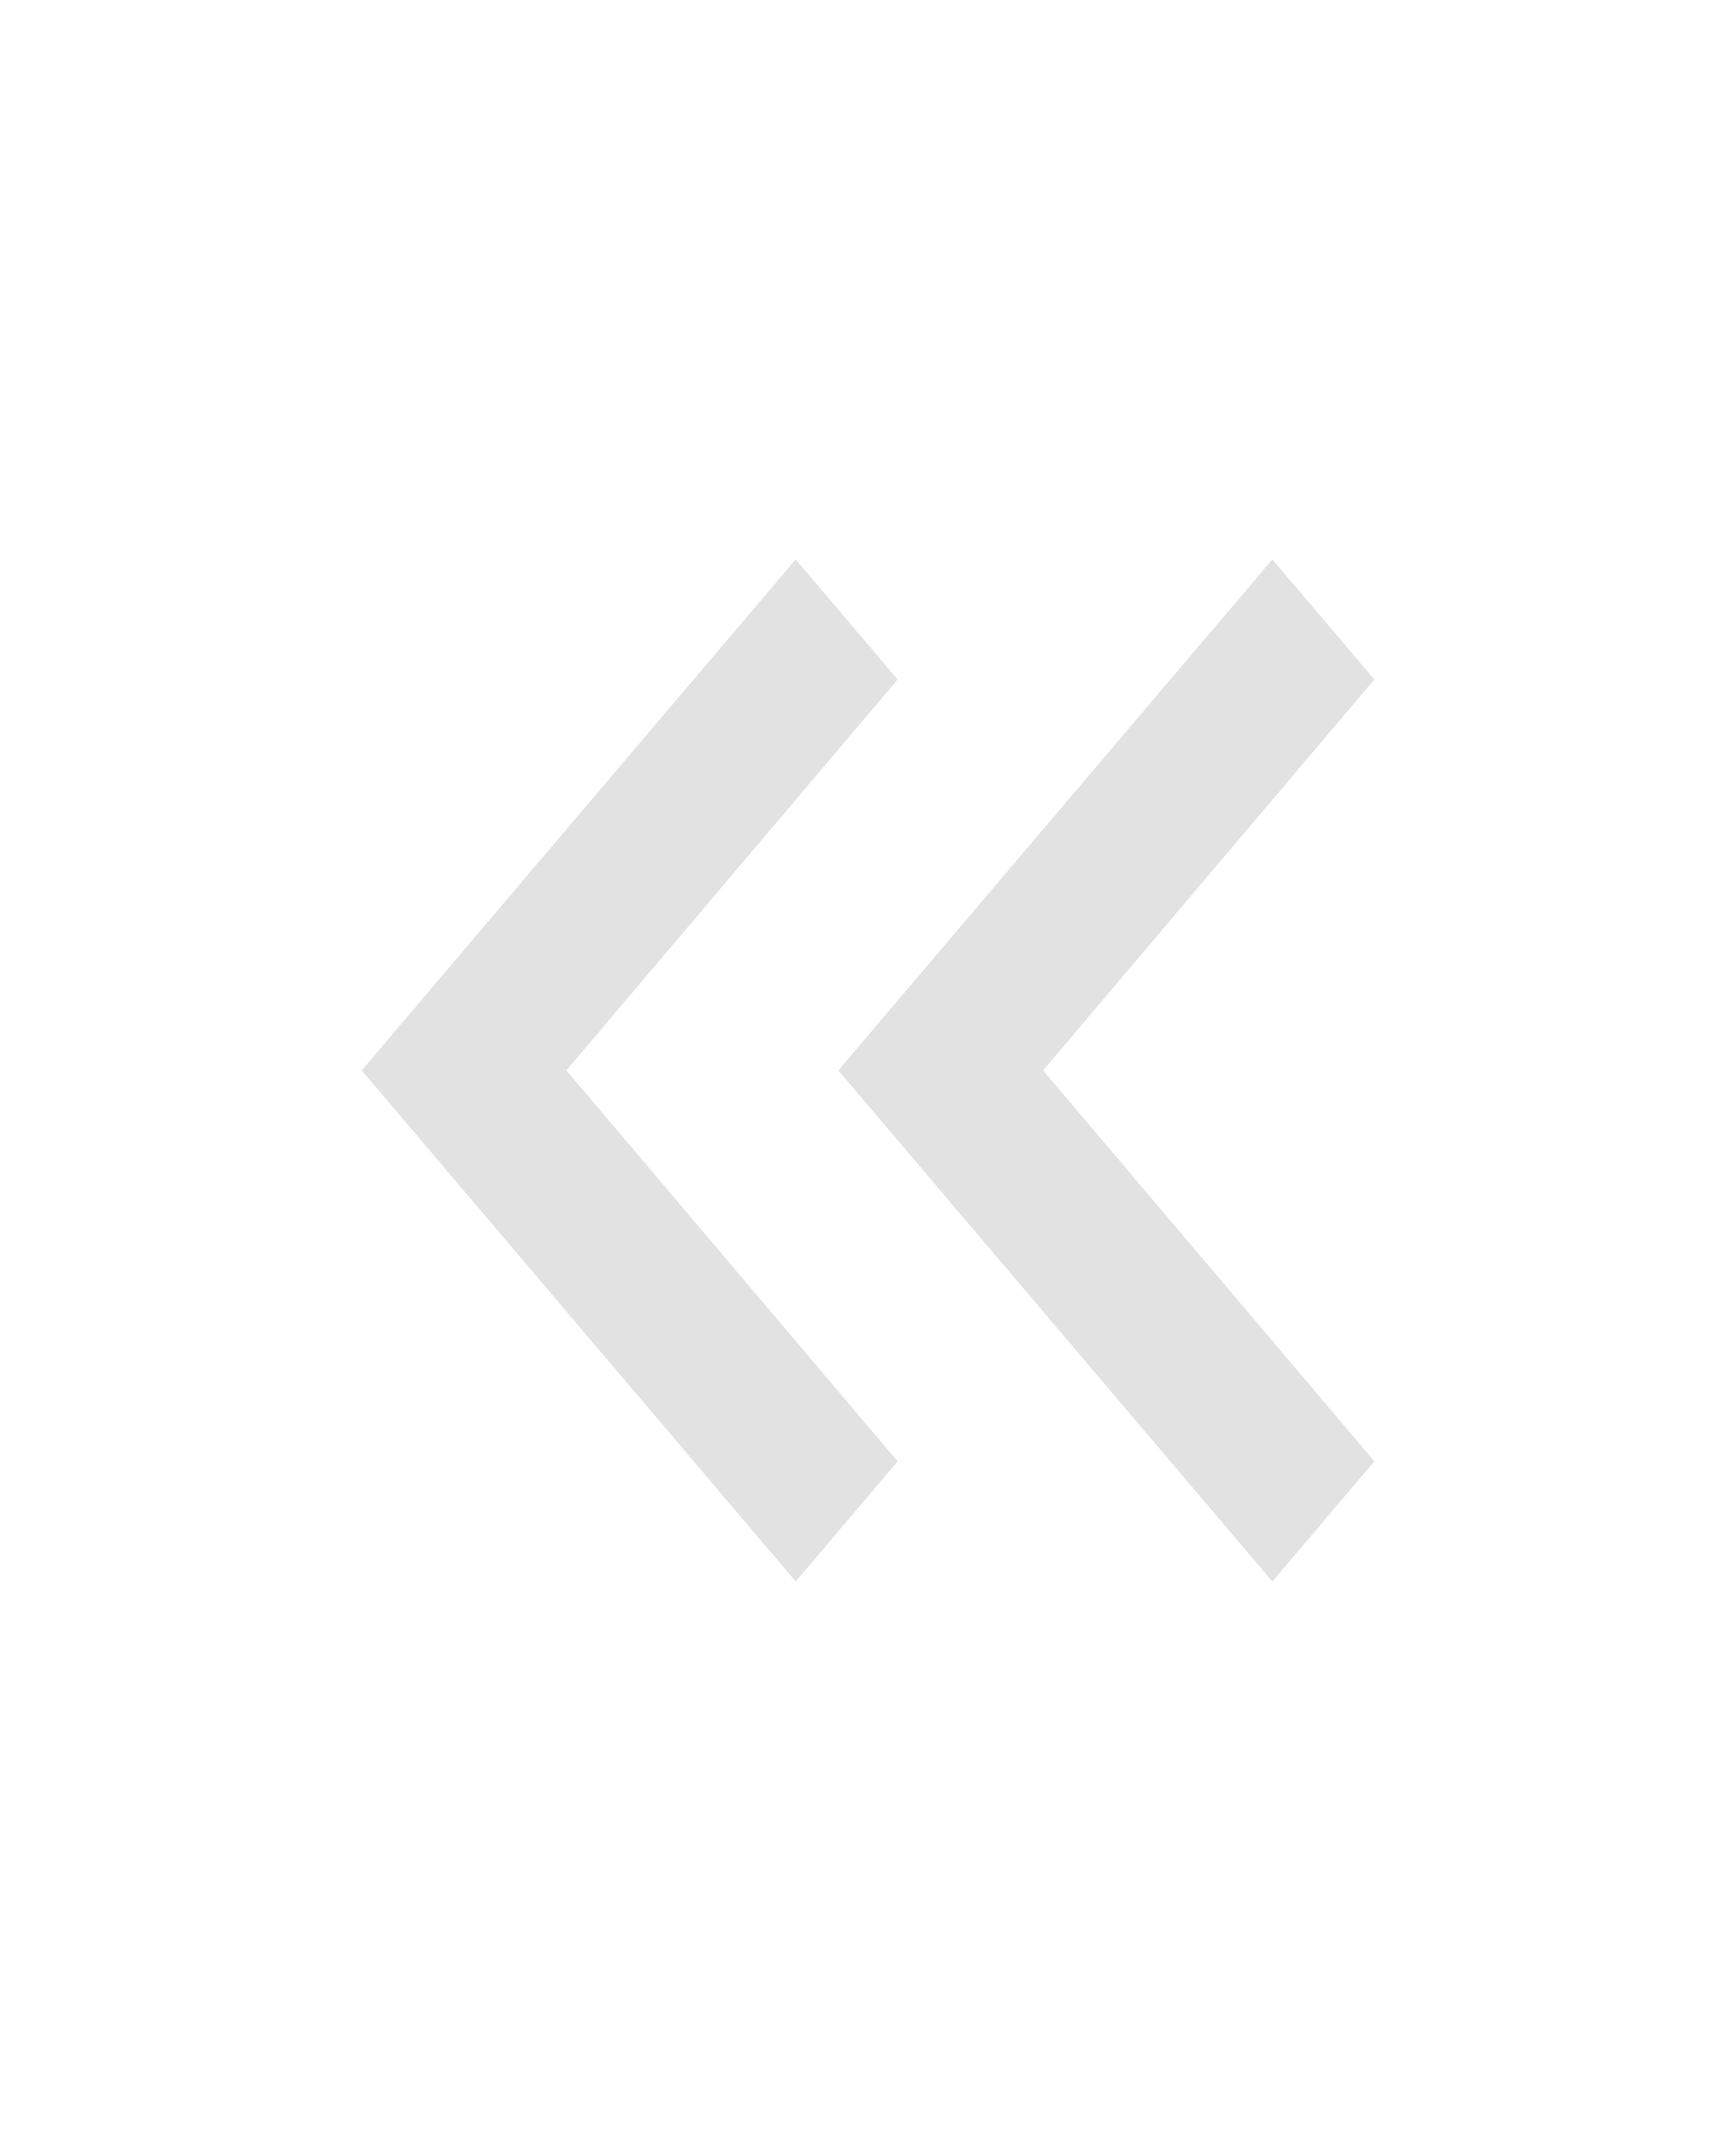 <svg width="26" height="32" viewBox="0 0 26 32" fill="none" xmlns="http://www.w3.org/2000/svg">
<path d="M19.056 23.682L20.584 21.883L15.622 16.029L20.584 10.175L19.056 8.377L12.556 16.029L19.056 23.682Z" fill="#E2E2E2"/>
<path d="M11.917 23.682L13.444 21.883L8.483 16.029L13.444 10.175L11.917 8.377L5.417 16.029L11.917 23.682Z" fill="#E2E2E2"/>
</svg>
